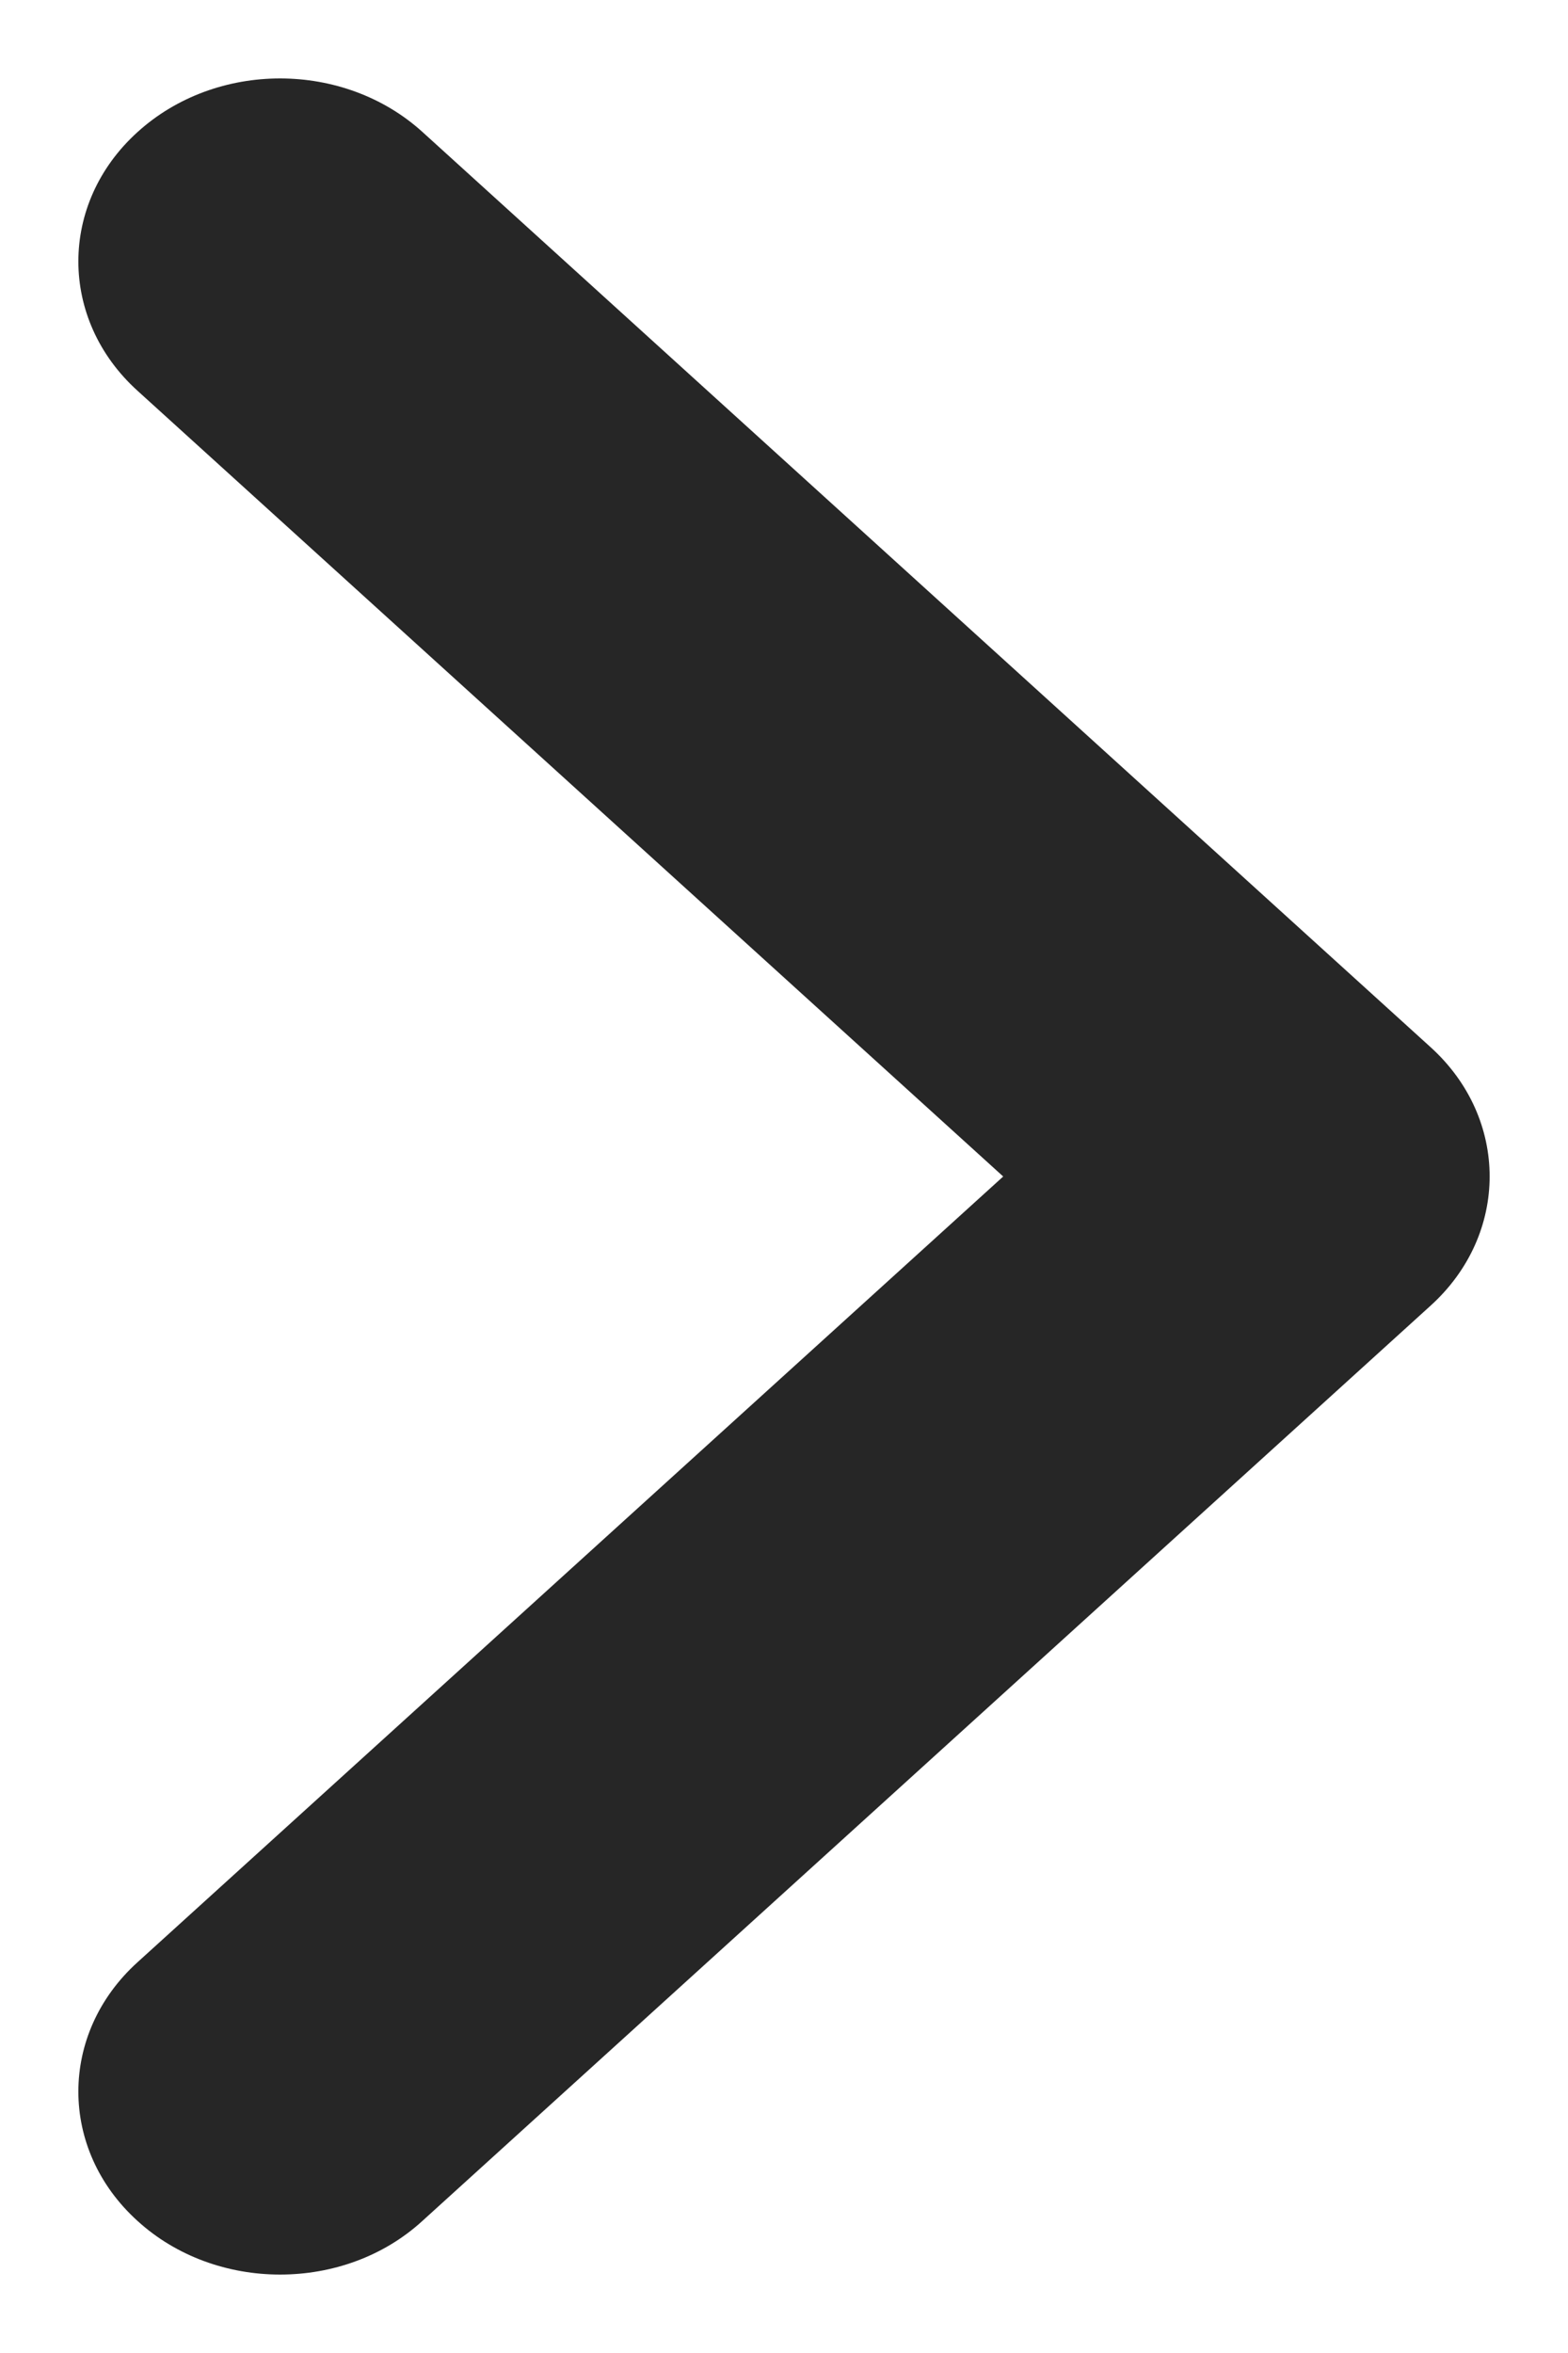 <svg width="10" height="15" viewBox="0 0 10 15" fill="none" xmlns="http://www.w3.org/2000/svg">
<path d="M1.786 14.5C1.457 14.5 1.127 14.386 0.877 14.158C0.374 13.703 0.374 12.964 0.877 12.509L6.398 7.5L0.877 2.491C0.374 2.036 0.374 1.297 0.877 0.842C1.379 0.386 2.193 0.386 2.695 0.842L9.123 6.675C9.626 7.13 9.626 7.869 9.123 8.324L2.695 14.157C2.444 14.387 2.115 14.5 1.786 14.5Z" fill="#262626"/>
</svg>
